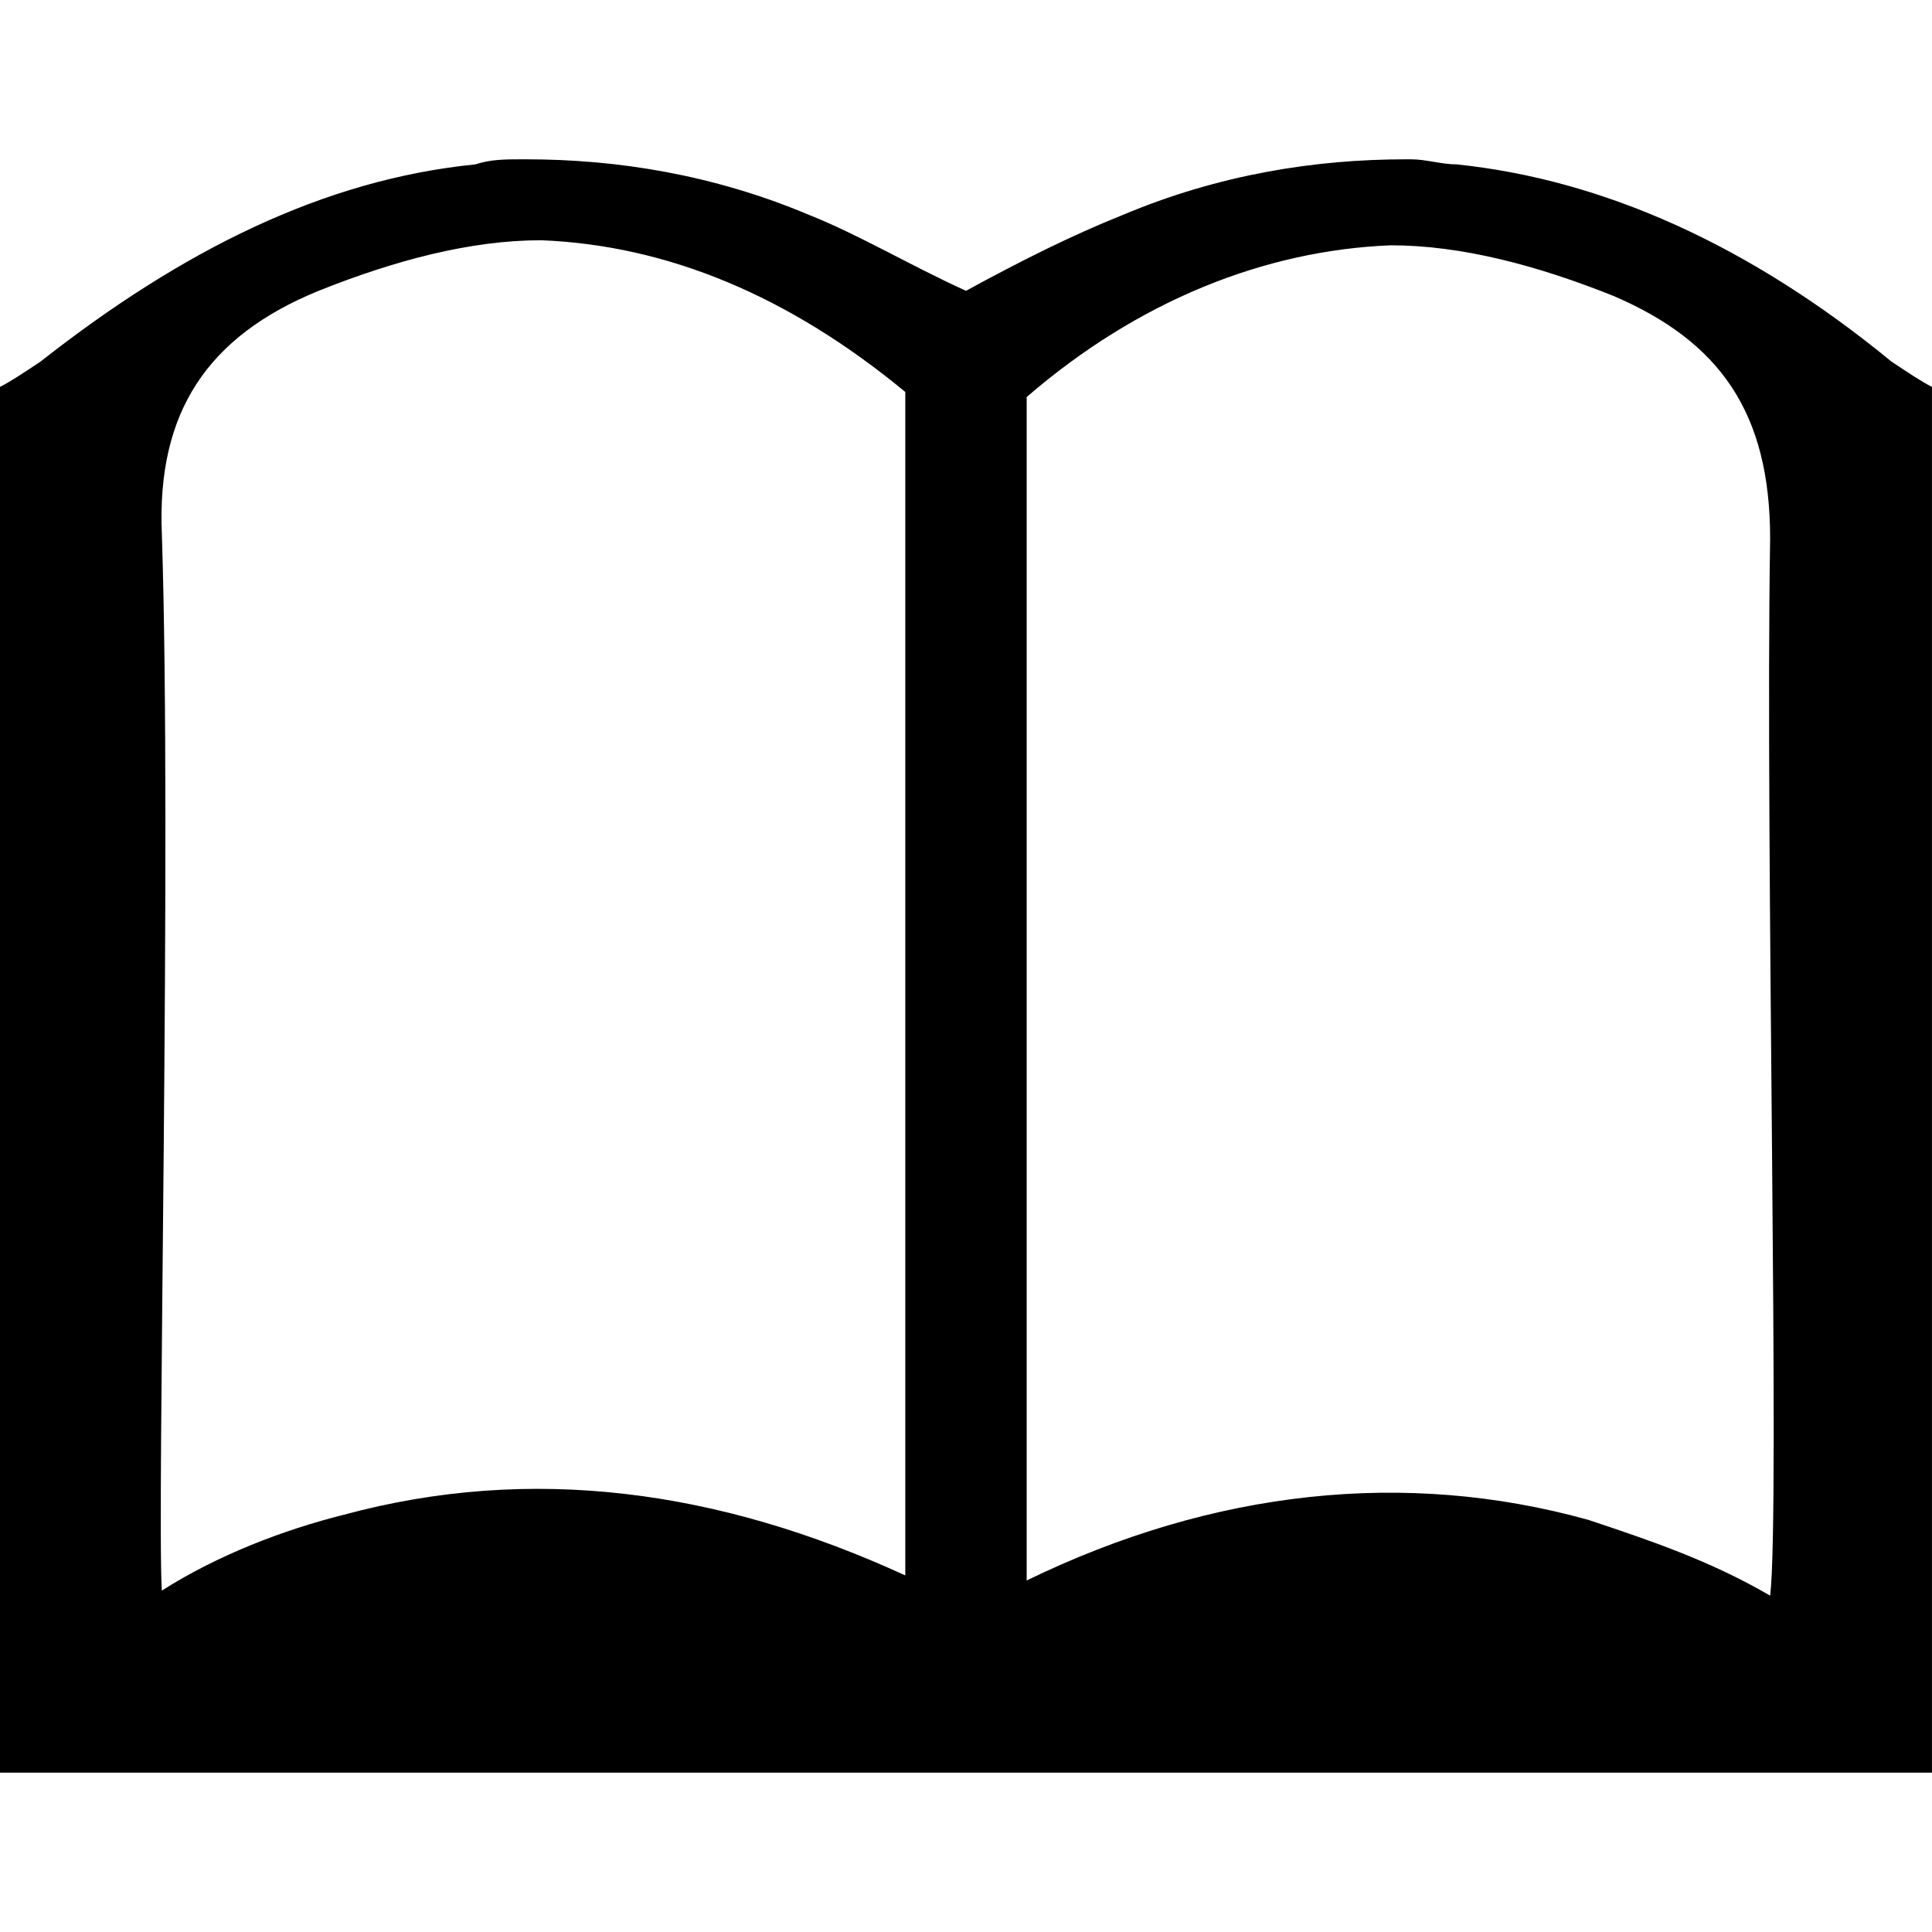<?xml version="1.0"?>
<svg version="1.1" xmlns="http://www.w3.org/2000/svg" xmlns:xlink="http://www.w3.org/1999/xlink" width="500" height="500">
    <desc iVinci="yes" version="4.6" gridStep="20" showGrid="no" snapToGrid="no" codePlatform="0"/>
    <g id="Layer1" name="Layer 1" opacity="1">
        <g id="Shape1">
            <desc shapeID="1" type="0" basicInfo-basicType="0" basicInfo-roundedRectRadius="12" basicInfo-polygonSides="6" basicInfo-starPoints="5" bounding="rect(-19.1,-15.95,38.2,31.9)" text="" font-familyName="" font-pixelSize="20" font-bold="0" font-underline="0" font-alignment="1" strokeStyle="0" markerStart="0" markerEnd="0" shadowEnabled="0" shadowOffsetX="0" shadowOffsetY="2" shadowBlur="4" shadowOpacity="160" blurEnabled="0" blurRadius="4" transform="matrix(13.089,0,0,13.089,249.996,250)" pers-center="0,0" pers-size="0,0" pers-start="0,0" pers-end="0,0" locked="0" mesh="" flag=""/>
            <path id="shapePath1" d="M489.521,93.586 C452.873,63.484 414.915,46.468 376.958,42.541 C373.032,42.541 369.104,41.23 365.178,41.23 C365.178,41.23 365.178,41.23 363.869,41.23 C340.309,41.23 315.441,45.158 290.571,55.629 C277.483,60.864 264.394,67.408 249.996,75.263 C235.599,68.718 222.51,60.864 209.421,55.629 C184.553,45.158 159.683,41.23 136.124,41.23 C136.124,41.23 136.124,41.23 134.815,41.23 C130.888,41.23 126.961,41.23 123.035,42.541 C83.768,46.468 47.12,64.791 10.471,93.586 C6.544,96.206 2.618,98.823 1.52588e-05,100.13 C1.52588e-05,227.094 1.52588e-05,331.804 1.52588e-05,458.766 C212.038,458.766 336.382,458.766 499.992,458.766 C499.992,331.804 499.992,227.094 499.992,100.13 C497.375,98.823 493.448,96.206 489.521,93.586 M265.703,102.75 C294.498,77.88 327.221,64.791 359.943,63.484 C378.267,63.484 397.9,68.718 417.534,76.573 C445.02,88.351 458.109,106.675 458.109,139.396 C456.8,217.929 460.726,392.011 458.109,412.955 C442.402,403.793 426.695,398.556 410.989,393.321 C363.869,380.233 314.131,385.467 265.703,409.027 C265.703,303.006 265.703,202.224 265.703,102.75 M234.289,407.717 C185.861,385.467 137.432,378.923 89.004,392.011 C73.297,395.939 56.282,402.483 41.884,411.645 C40.575,390.705 44.502,217.929 41.884,138.089 C40.575,106.675 53.664,87.041 82.46,75.263 C102.093,67.408 121.726,62.174 140.05,62.174 C172.773,63.484 204.186,76.573 234.289,101.44 C234.289,202.224 234.289,303.006 234.289,407.717 Z" style="stroke:none;fill-rule:evenodd;fill:#000000;fill-opacity:1;"/>
        </g>
    </g>
</svg>
